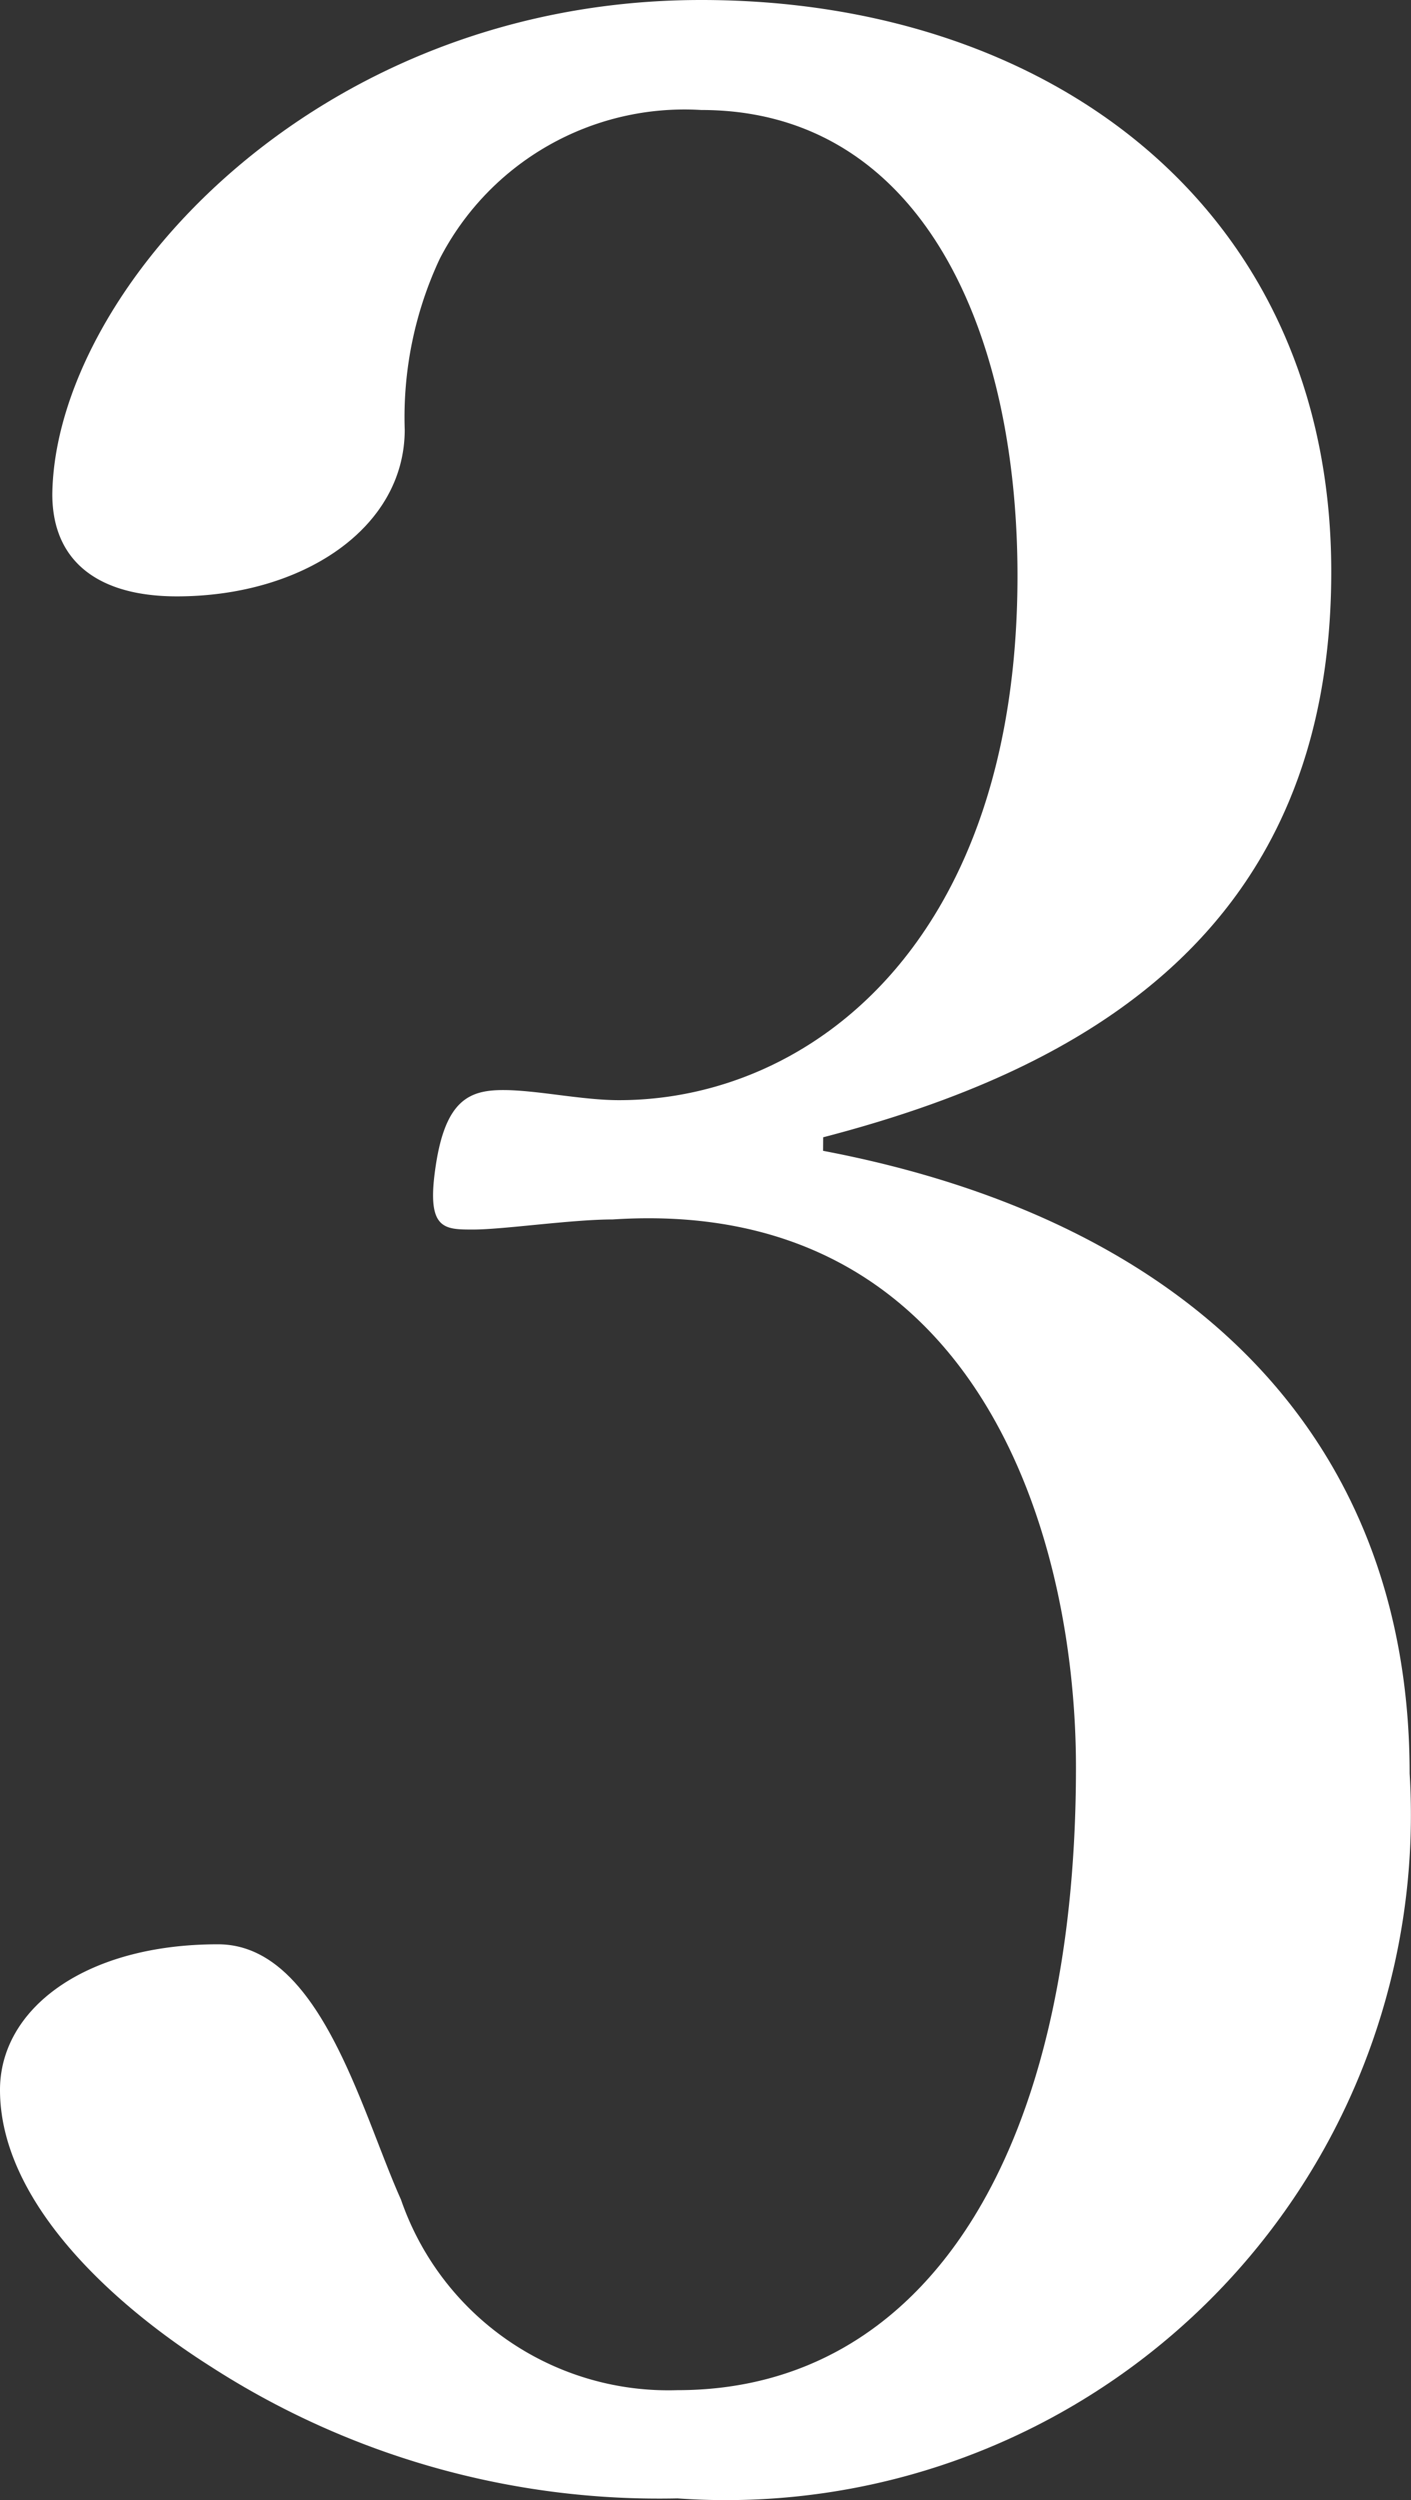 <svg id="レイヤー_2" data-name="レイヤー 2" xmlns="http://www.w3.org/2000/svg" width="27.943" height="49.506" viewBox="0 0 27.943 49.506">
  <rect x="0" y="0" width="27.943" height="49.506" fill="#333333" stroke="none"/>
  <g id="layout" transform="translate(0 0)">
    <path id="パス_13135" data-name="パス 13135" d="M16.3,22.788c7.4,1.406,11.616,5.8,11.616,12.331a13.564,13.564,0,0,1-14.5,14.353,16.376,16.376,0,0,1-9.248-2.614C2.146,45.575,0,43.553,0,41.383,0,39.78,1.677,38.5,4.316,38.5c2.022,0,2.836,3.3,3.625,5.056a5.6,5.6,0,0,0,5.475,3.773c4.932,0,7.892-4.71,7.892-12.331,0-4.71-2.022-11.32-9.174-10.851-.814,0-2.17.2-2.762.2s-.937,0-.74-1.282.666-1.48,1.332-1.48,1.554.2,2.294.2c3.773,0,7.892-3.107,7.892-10.383,0-4.932-1.948-9.224-6.264-9.224A5.45,5.45,0,0,0,8.706,5.13a7.4,7.4,0,0,0-.691,3.379c0,1.948-2.022,3.3-4.513,3.3-1.554,0-2.466-.691-2.466-2.022C1.085,5.8,6.19,0,13.885,0,20.84,0,26.364,4.168,26.364,11.32s-4.932,9.865-10.062,11.2Z" fill="#fff"/>
  </g>
</svg>
